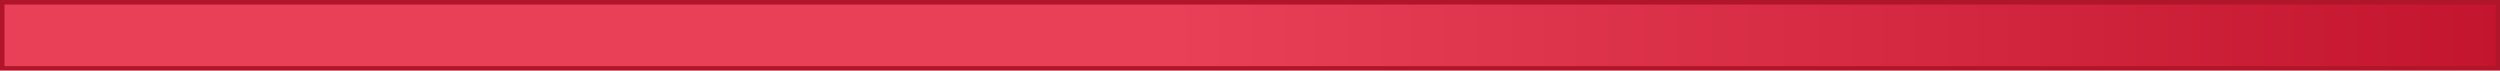 <?xml version="1.0" encoding="UTF-8" standalone="no"?>
<!-- Created with Inkscape (http://www.inkscape.org/) -->

<svg
   width="553.931"
   height="15.646"
   viewBox="0 0 553.931 15.646"
   version="1.1"
   id="svg1"
   xmlns:xlink="http://www.w3.org/1999/xlink"
   xmlns="http://www.w3.org/2000/svg"
   xmlns:svg="http://www.w3.org/2000/svg">
  <defs
     id="defs1">
    <linearGradient
       id="linearGradient22">
      <stop
         style="stop-color:#e94057;stop-opacity:1;"
         offset="0.468"
         id="stop22" />
      <stop
         style="stop-color:#c3162e;stop-opacity:1;"
         offset="1"
         id="stop23" />
    </linearGradient>
    <linearGradient
       xlink:href="#linearGradient22"
       id="linearGradient23"
       x1="-0.823"
       y1="92.014"
       x2="553.108"
       y2="92.014"
       gradientUnits="userSpaceOnUse"
       gradientTransform="translate(83.823,19)" />
  </defs>
  <g
     id="layer1"
     style="display:inline"
     transform="translate(-83,-103.191)">
    <rect
       style="fill:url(#linearGradient23);stroke:#b1152a;stroke-width:1;stroke-dasharray:none;stroke-opacity:1"
       id="rect1"
       width="552.931"
       height="14.646"
       x="83.5"
       y="103.691"
       ry="0" />
  </g>
</svg>
